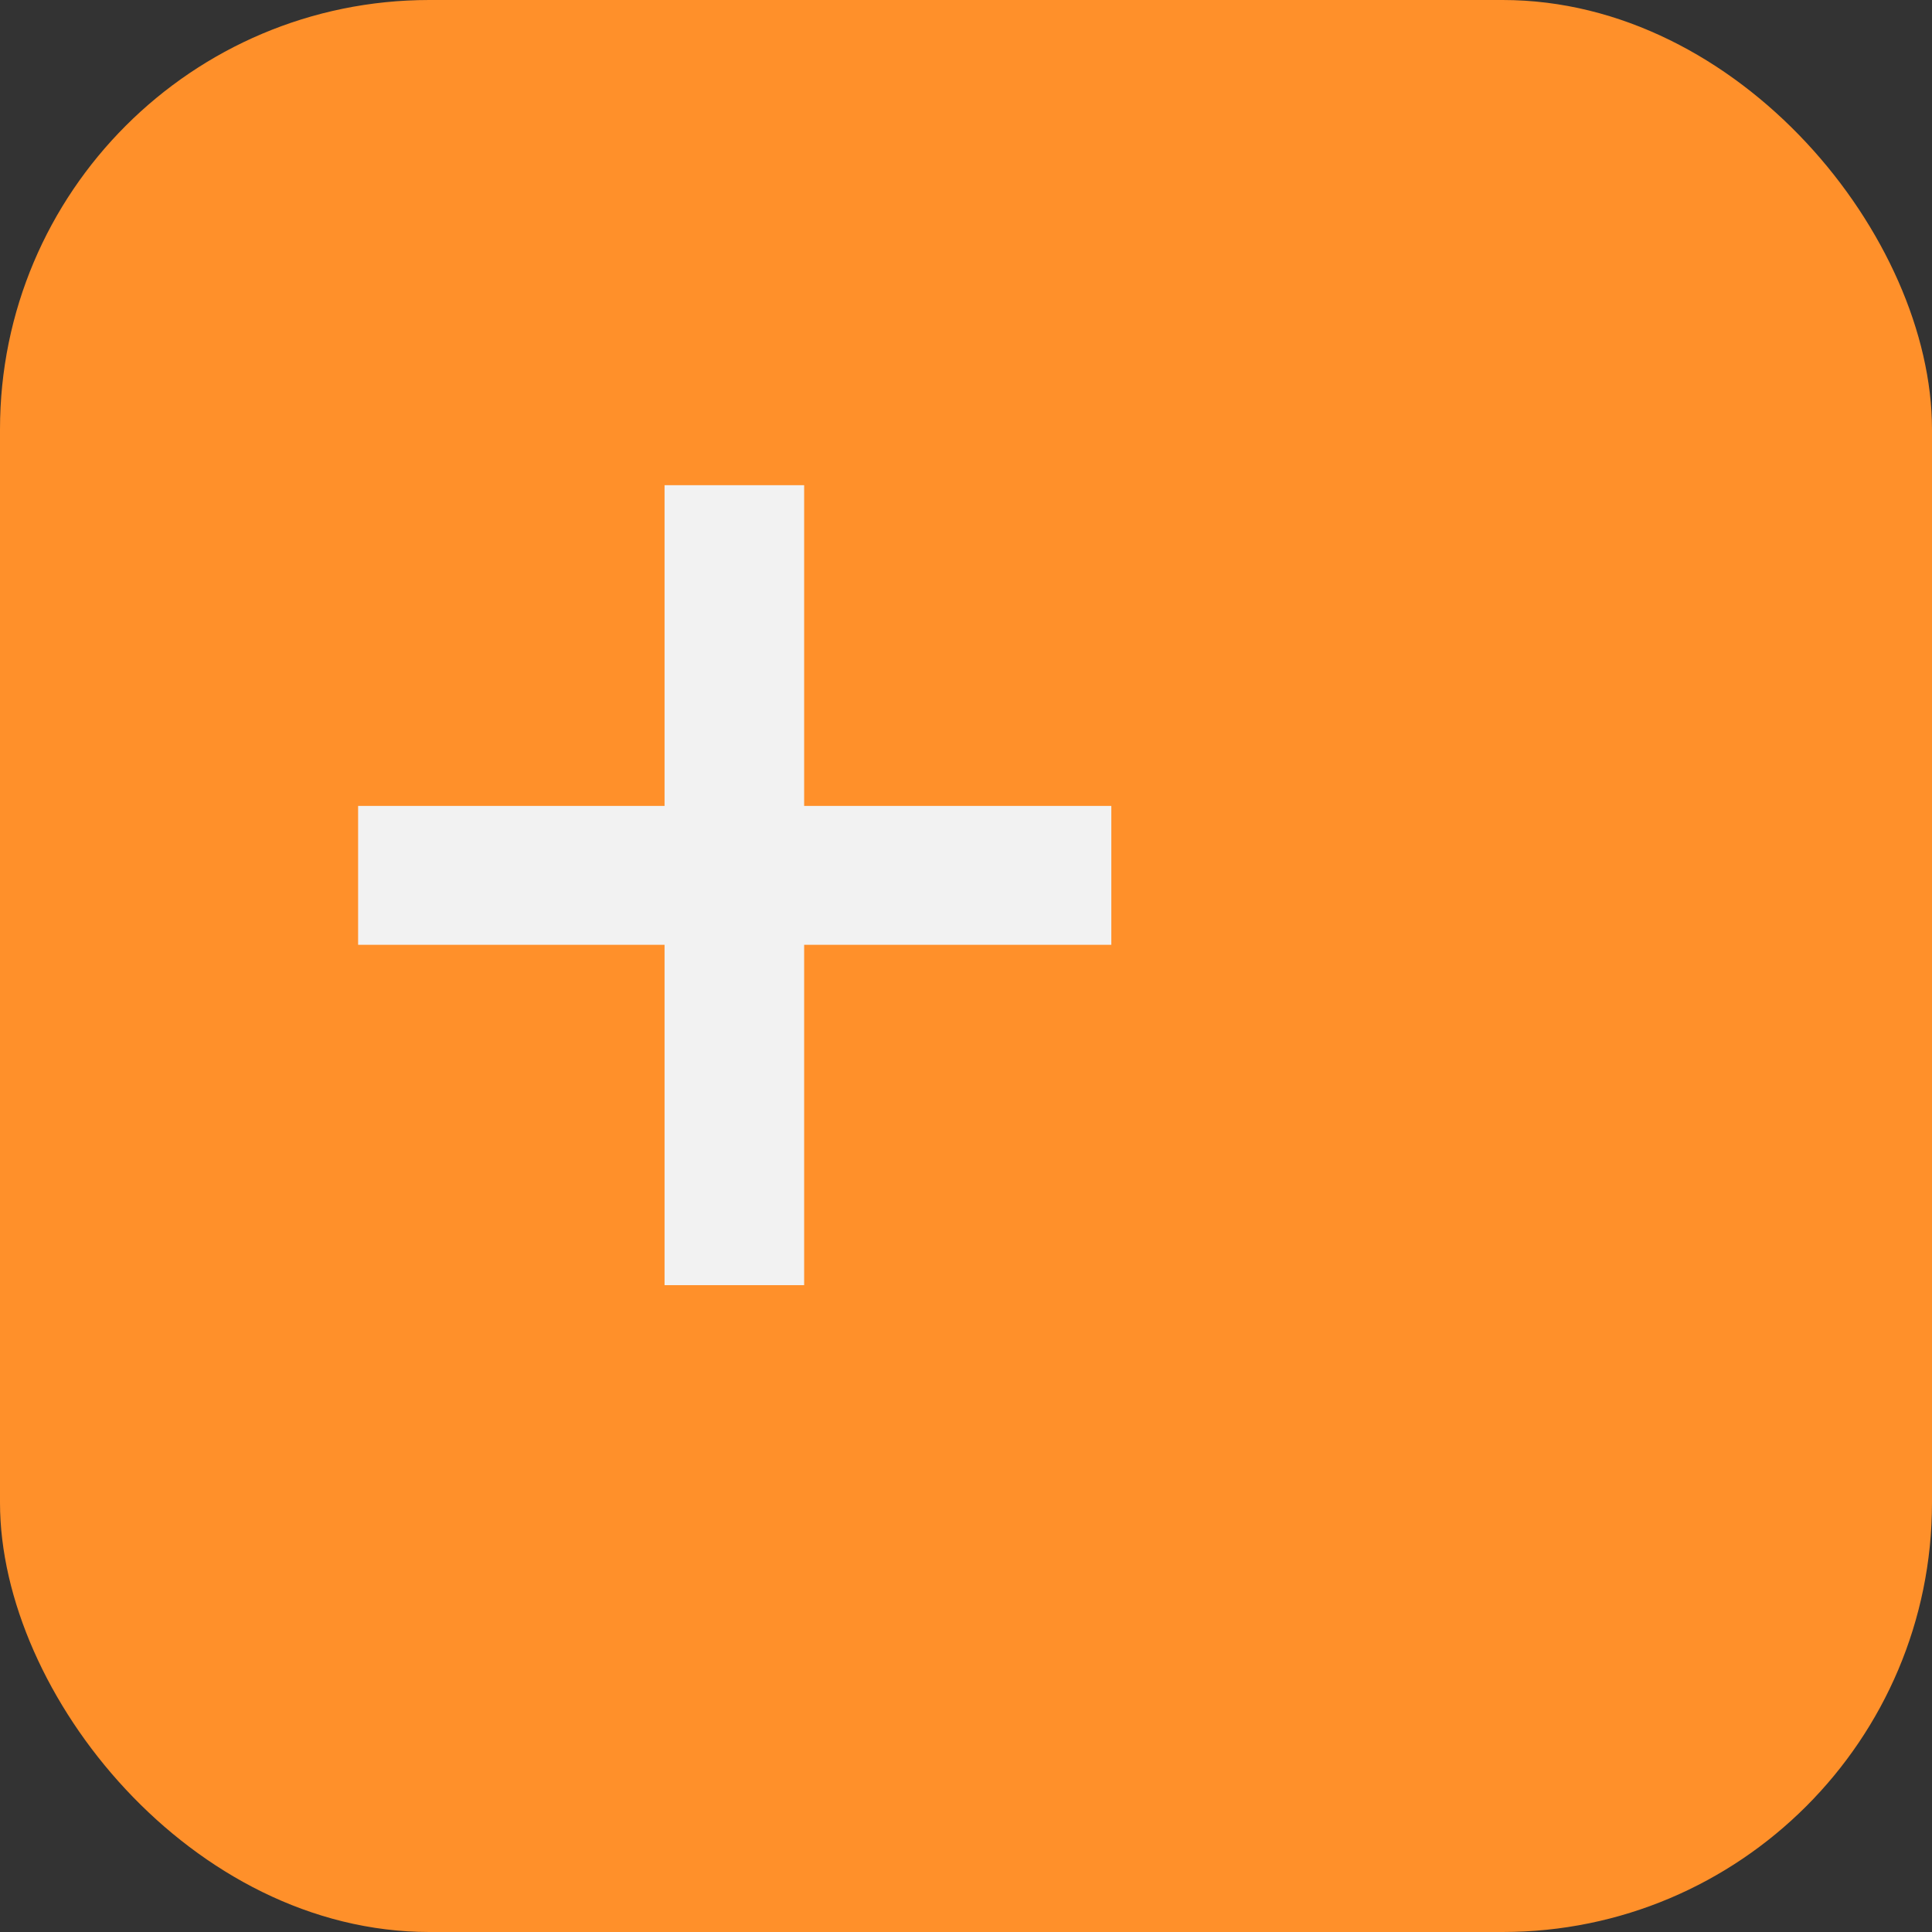<svg width="36" height="36" viewBox="0 0 36 36" fill="none" xmlns="http://www.w3.org/2000/svg">
<rect x="0" y="0" width="36" height="36" fill="#333333" stroke="none"/>
<rect width="36" height="36" rx="8" fill="#FF902A"/>
<path d="M14.984 15.017H20.708V17.605H14.984V23.947H12.383V17.605H6.673V15.017H12.383V9.041H14.984V15.017Z" fill="#F2F2F2"/>
</svg>
